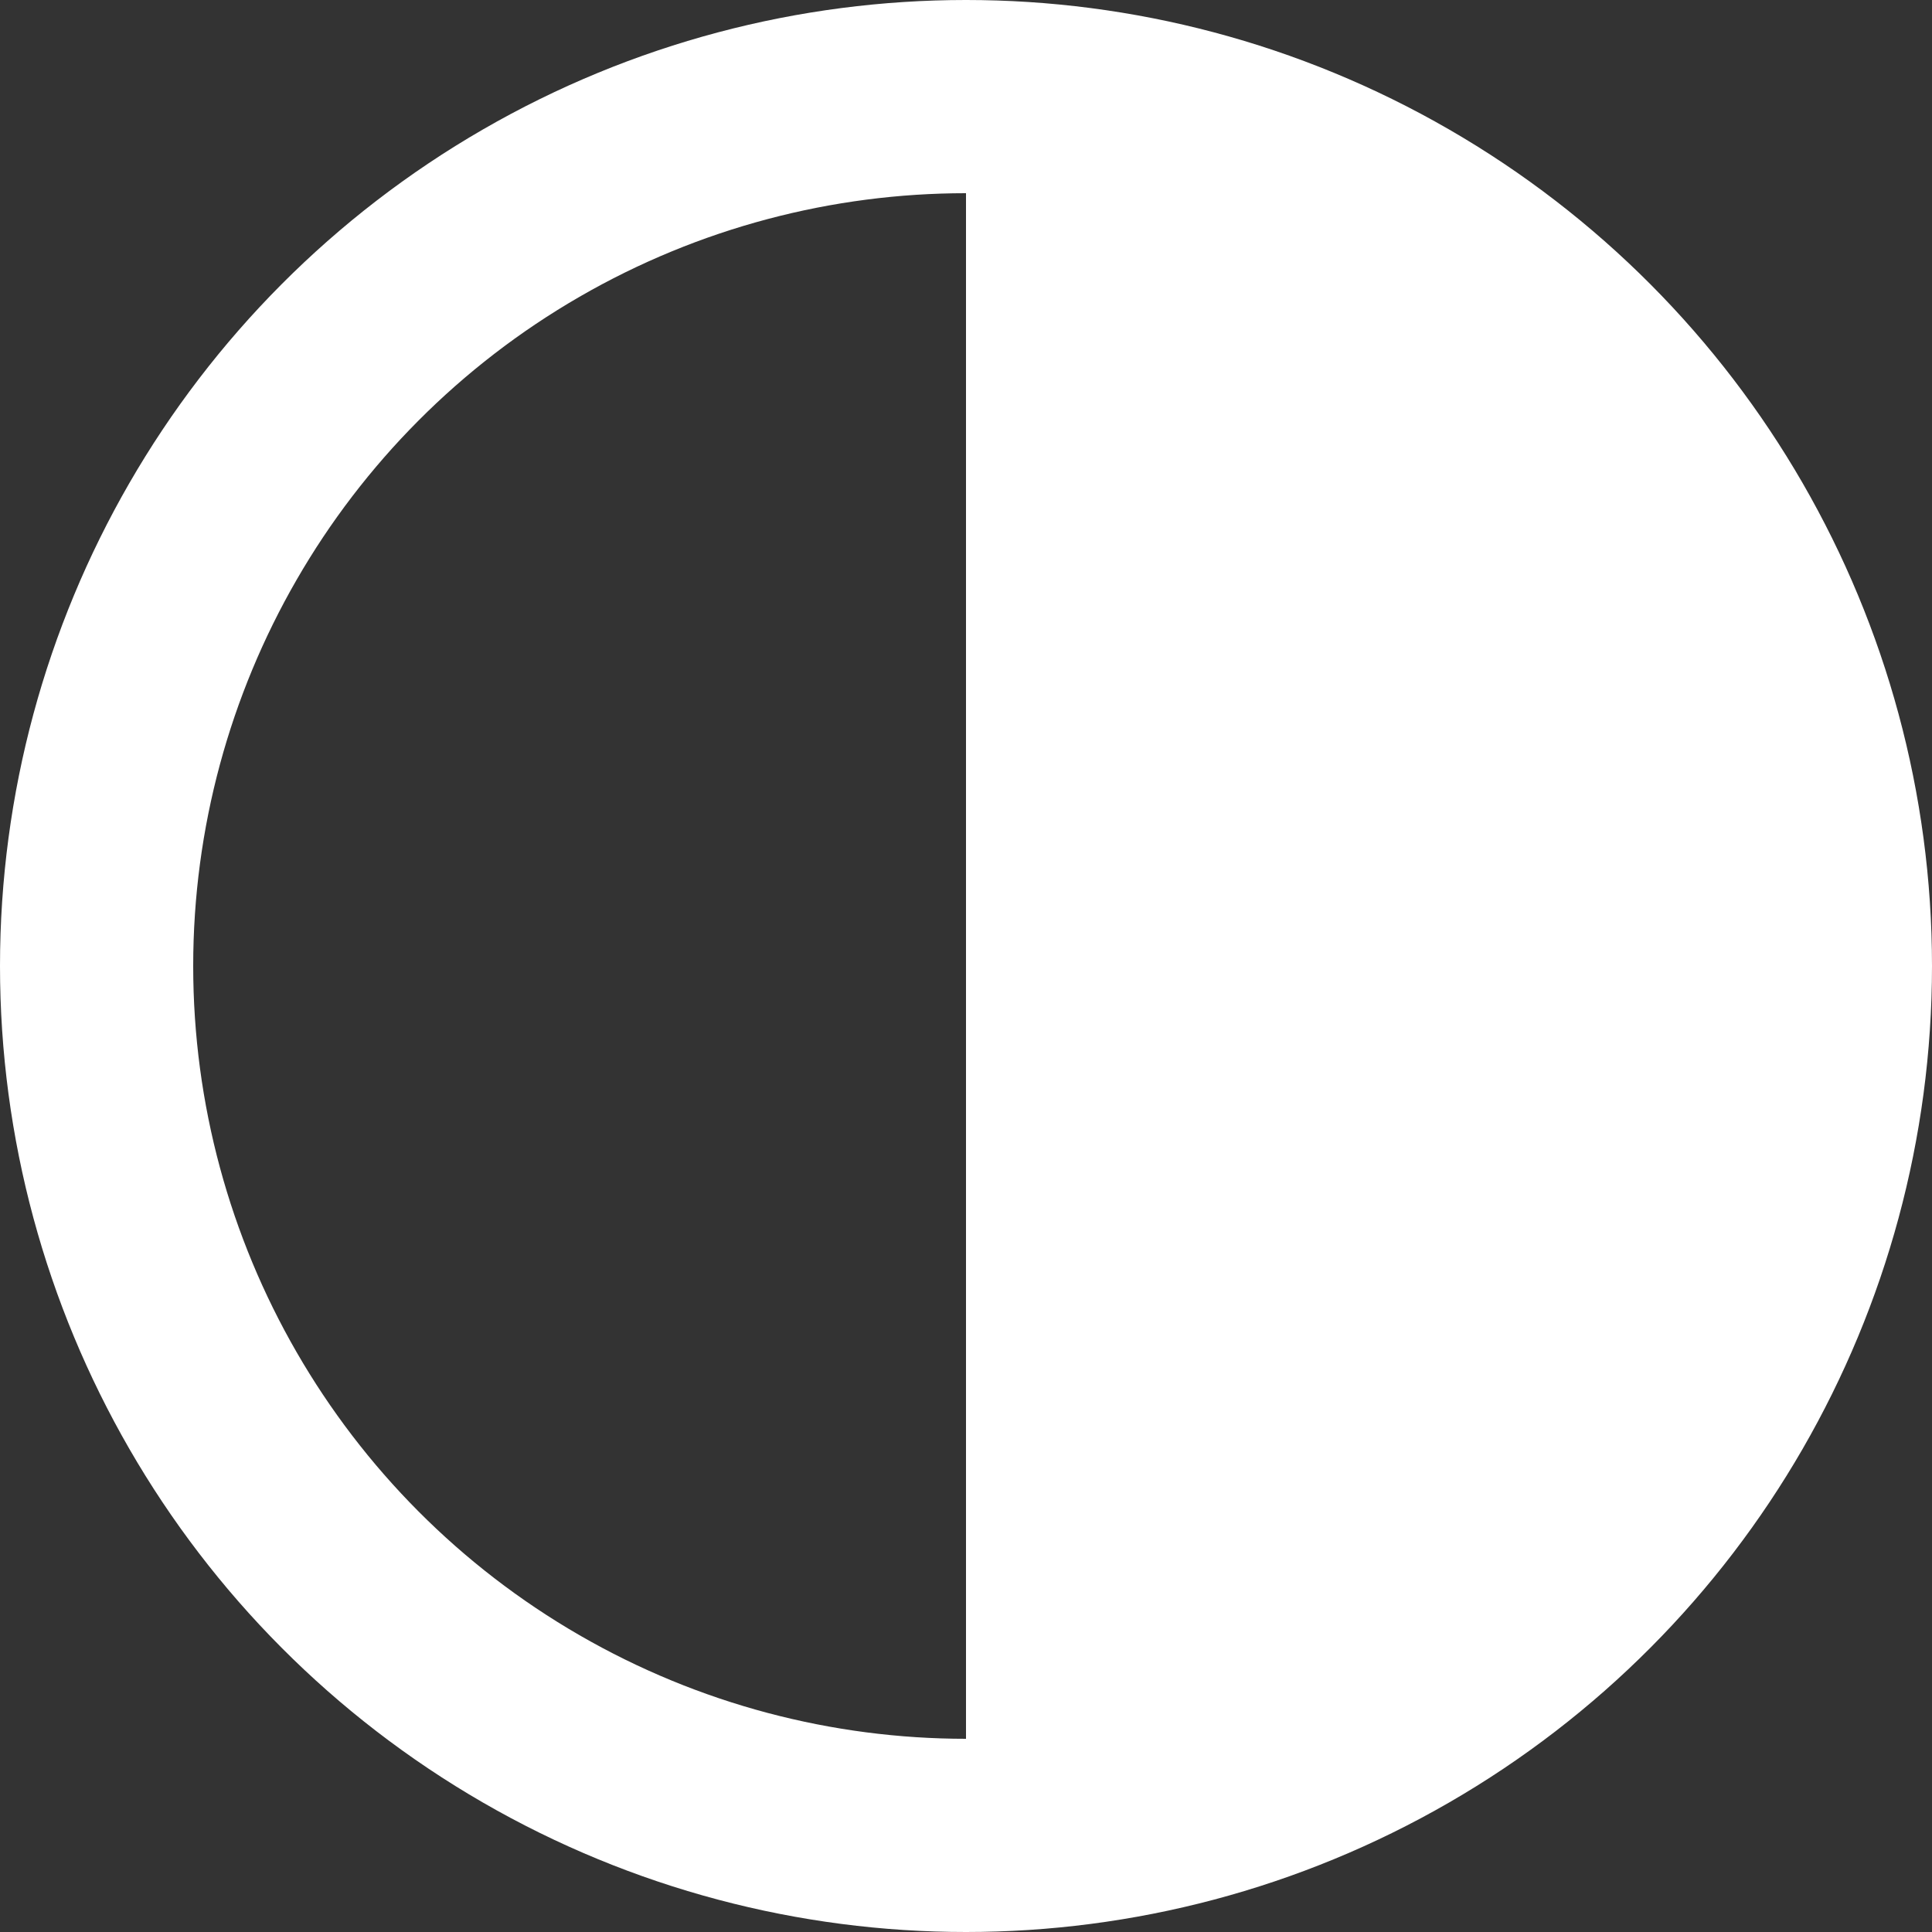 <svg width="18" height="18" viewBox="0 0 18 18" fill="none" xmlns="http://www.w3.org/2000/svg">
<rect x="0" y="0" width="18" height="18" fill="#333333" stroke="none"/>
<circle cx="9" cy="9" r="8.1" stroke="white" stroke-width="1.8"/>
<path d="M9 16.5V0.45L14.5 3.5L17.5 9L14.5 15L9 16.5Z" fill="white"/>
</svg>
